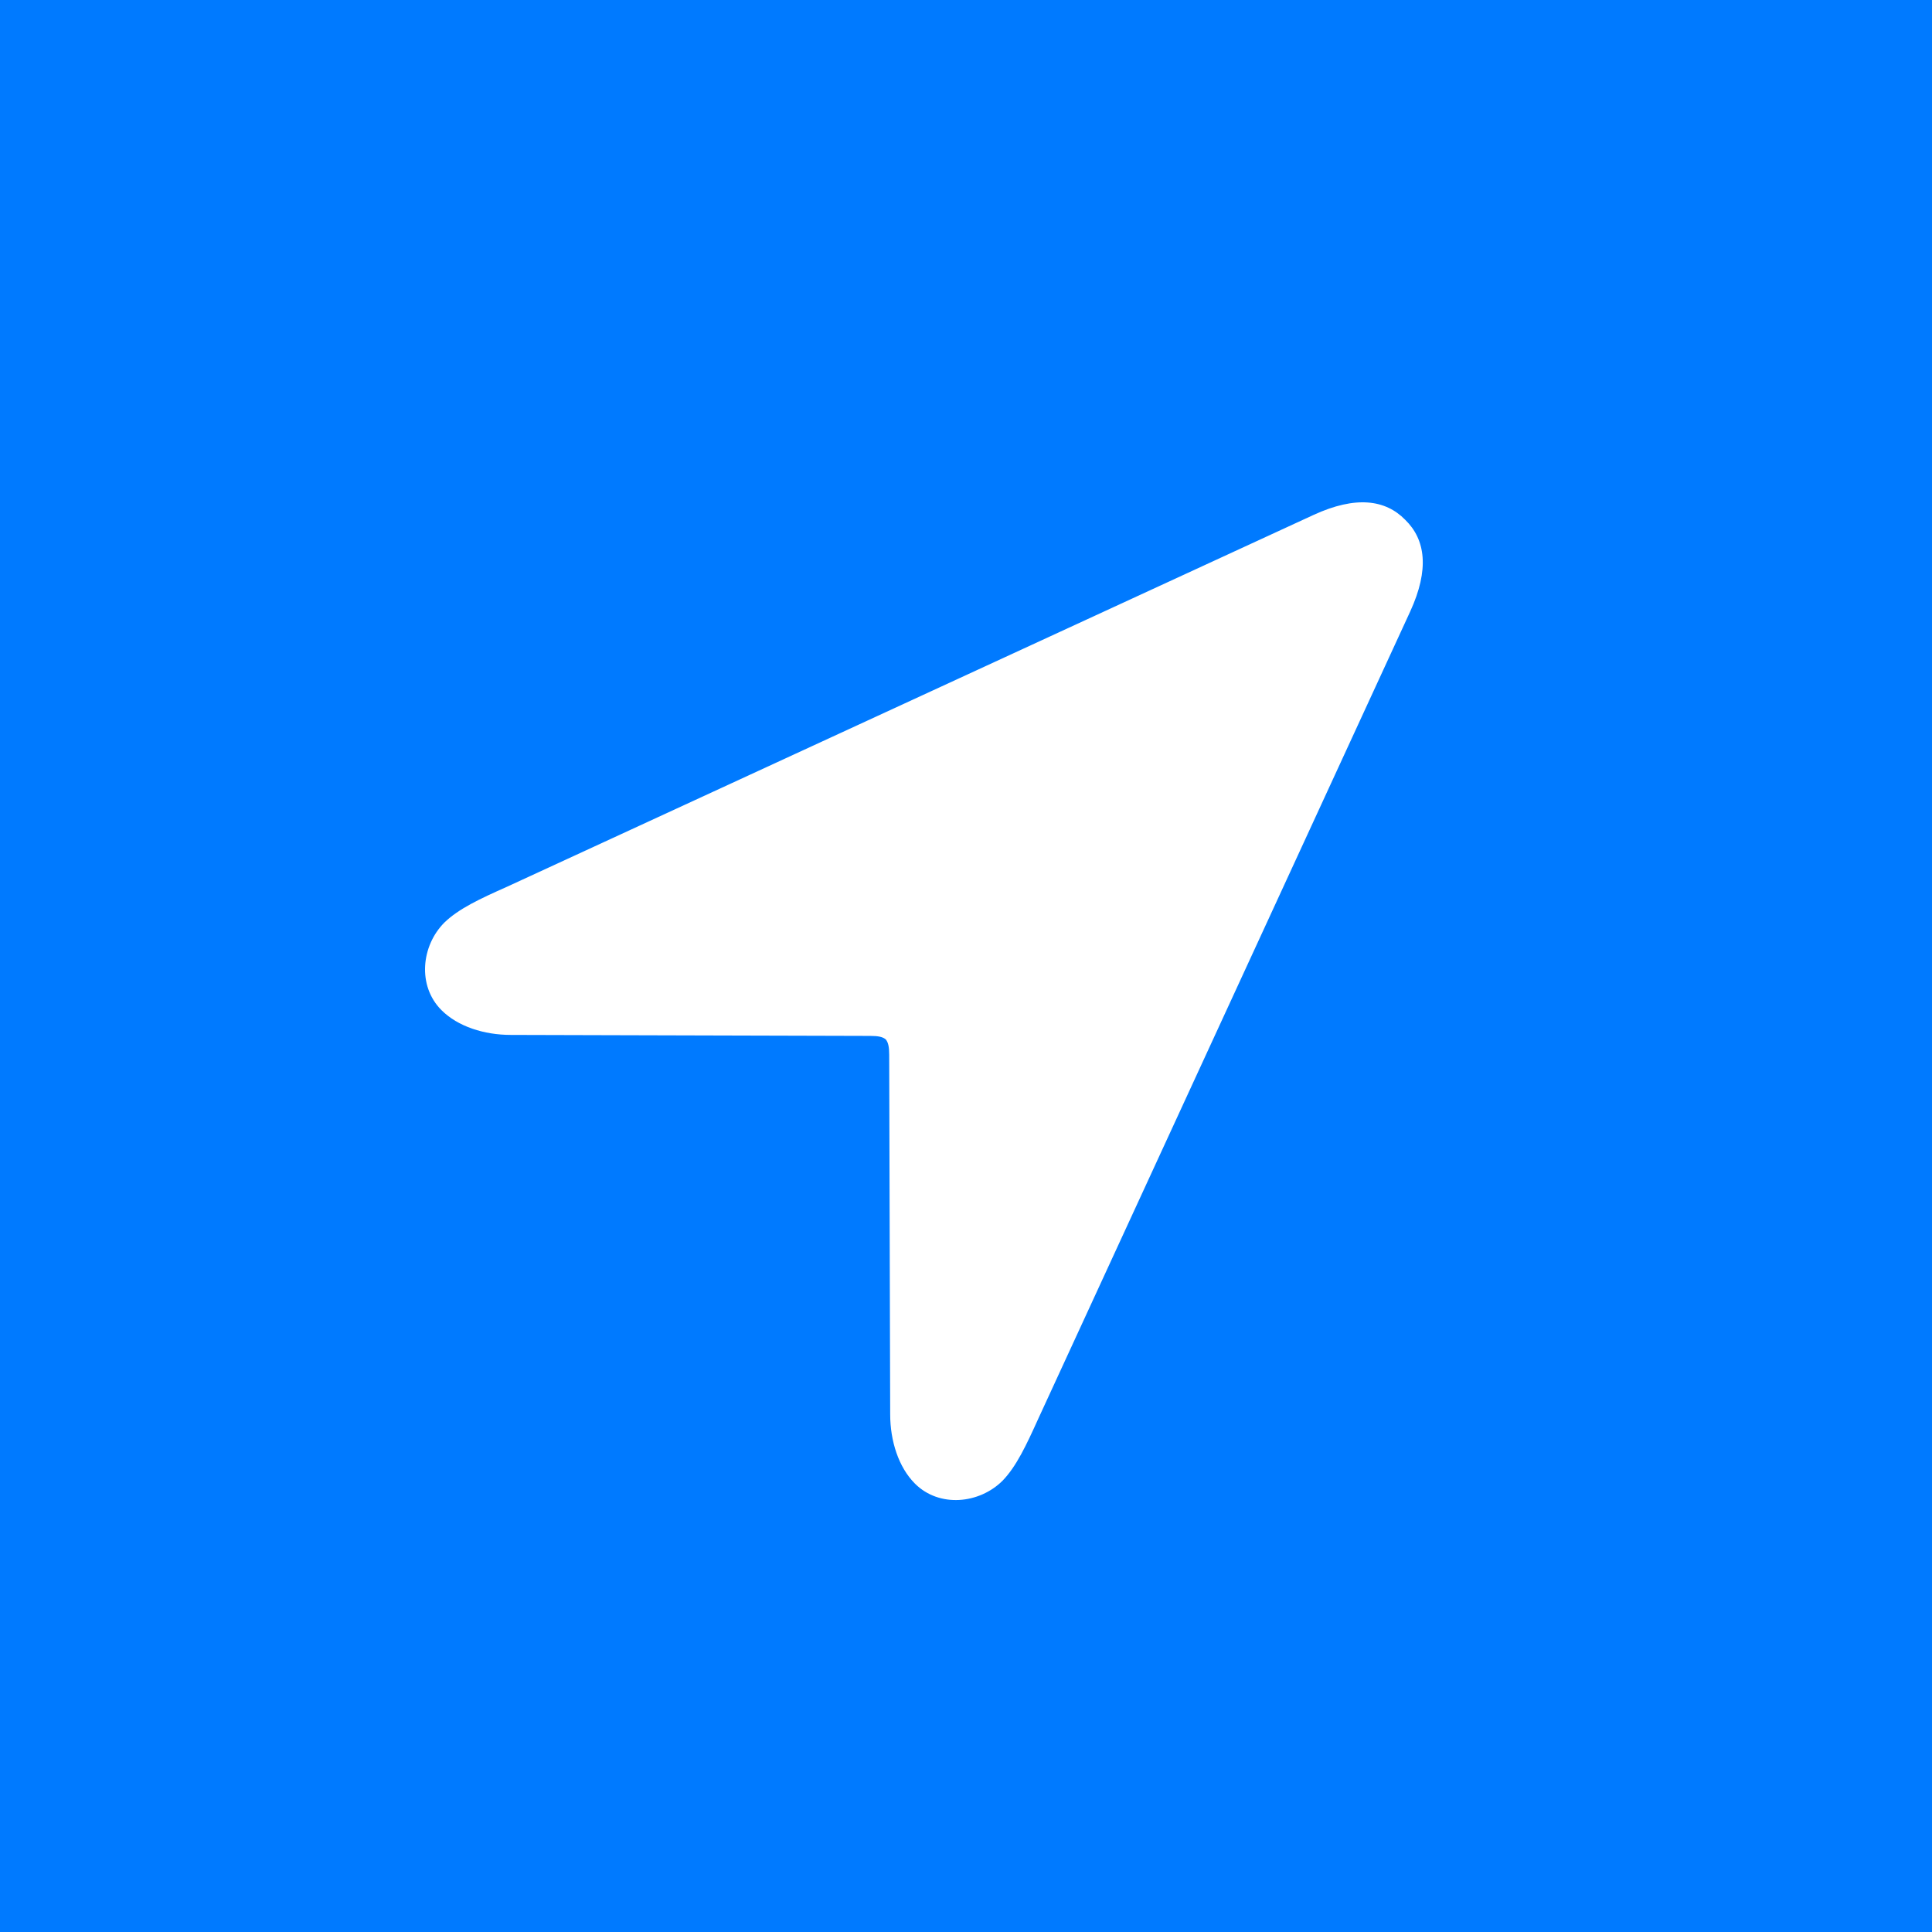 <?xml version="1.0" encoding="UTF-8"?>
<svg width="200px" height="200px" viewBox="0 0 200 200" version="1.1" xmlns="http://www.w3.org/2000/svg" xmlns:xlink="http://www.w3.org/1999/xlink">
    <rect x="0" y="0" width="200" height="200" fill="#333333" stroke="none"/>
    <title>location</title>
    <defs>
        <path d="M142.506,199.776 C162.752,199.776 177.181,197.54 187.584,187.255 C197.875,176.859 200,162.661 200,142.314 L200,57.462 C200,37.116 197.875,22.806 187.584,12.521 C177.069,2.236 162.752,0 142.506,0 L56.823,0 C37.472,0 22.931,2.236 12.528,12.633 C2.237,22.918 0,37.227 0,56.791 L0,142.314 C0,162.661 2.125,176.97 12.528,187.255 C22.931,197.54 37.248,199.776 57.606,199.776 L142.506,199.776 Z" id="path-1"></path>
    </defs>
    <g id="location" stroke="none" stroke-width="1" fill="none" fill-rule="evenodd">
        <g id="GitHub-Preview-Mask" transform="translate(0, 0)">
            <mask id="mask-2" fill="white">
                <use xlink:href="#path-1"></use>
            </mask>
            <use id="Mask" fill="#FFFFFF" fill-rule="nonzero" xlink:href="#path-1"></use>
        </g>
        <g id="Icon">
            <rect id="Rectangle" fill="#FFFFFF" x="0" y="0" width="200" height="200"></rect>
            <rect id="Background" fill="#007AFF" x="0" y="0" width="200" height="200"></rect>
            <path d="M103.79,153.277 C105.226,151.79 106.251,149.585 107.481,146.868 L145.985,63.299 C147.984,58.941 147.574,55.865 145.472,53.814 C143.421,51.712 140.345,51.302 135.987,53.301 L52.469,91.804 C49.701,93.035 47.496,94.06 46.009,95.496 C43.6,97.906 43.189,102.058 45.702,104.571 C47.394,106.263 50.111,107.134 52.879,107.134 L90.101,107.237 C90.921,107.237 91.383,107.339 91.69,107.596 C91.947,107.903 92.049,108.365 92.049,109.185 L92.152,146.407 C92.152,149.175 93.023,151.892 94.715,153.584 C97.228,156.096 101.38,155.686 103.79,153.277 Z" fill="#FFFFFF" fill-rule="nonzero"></path>
        </g>
    </g>
</svg>